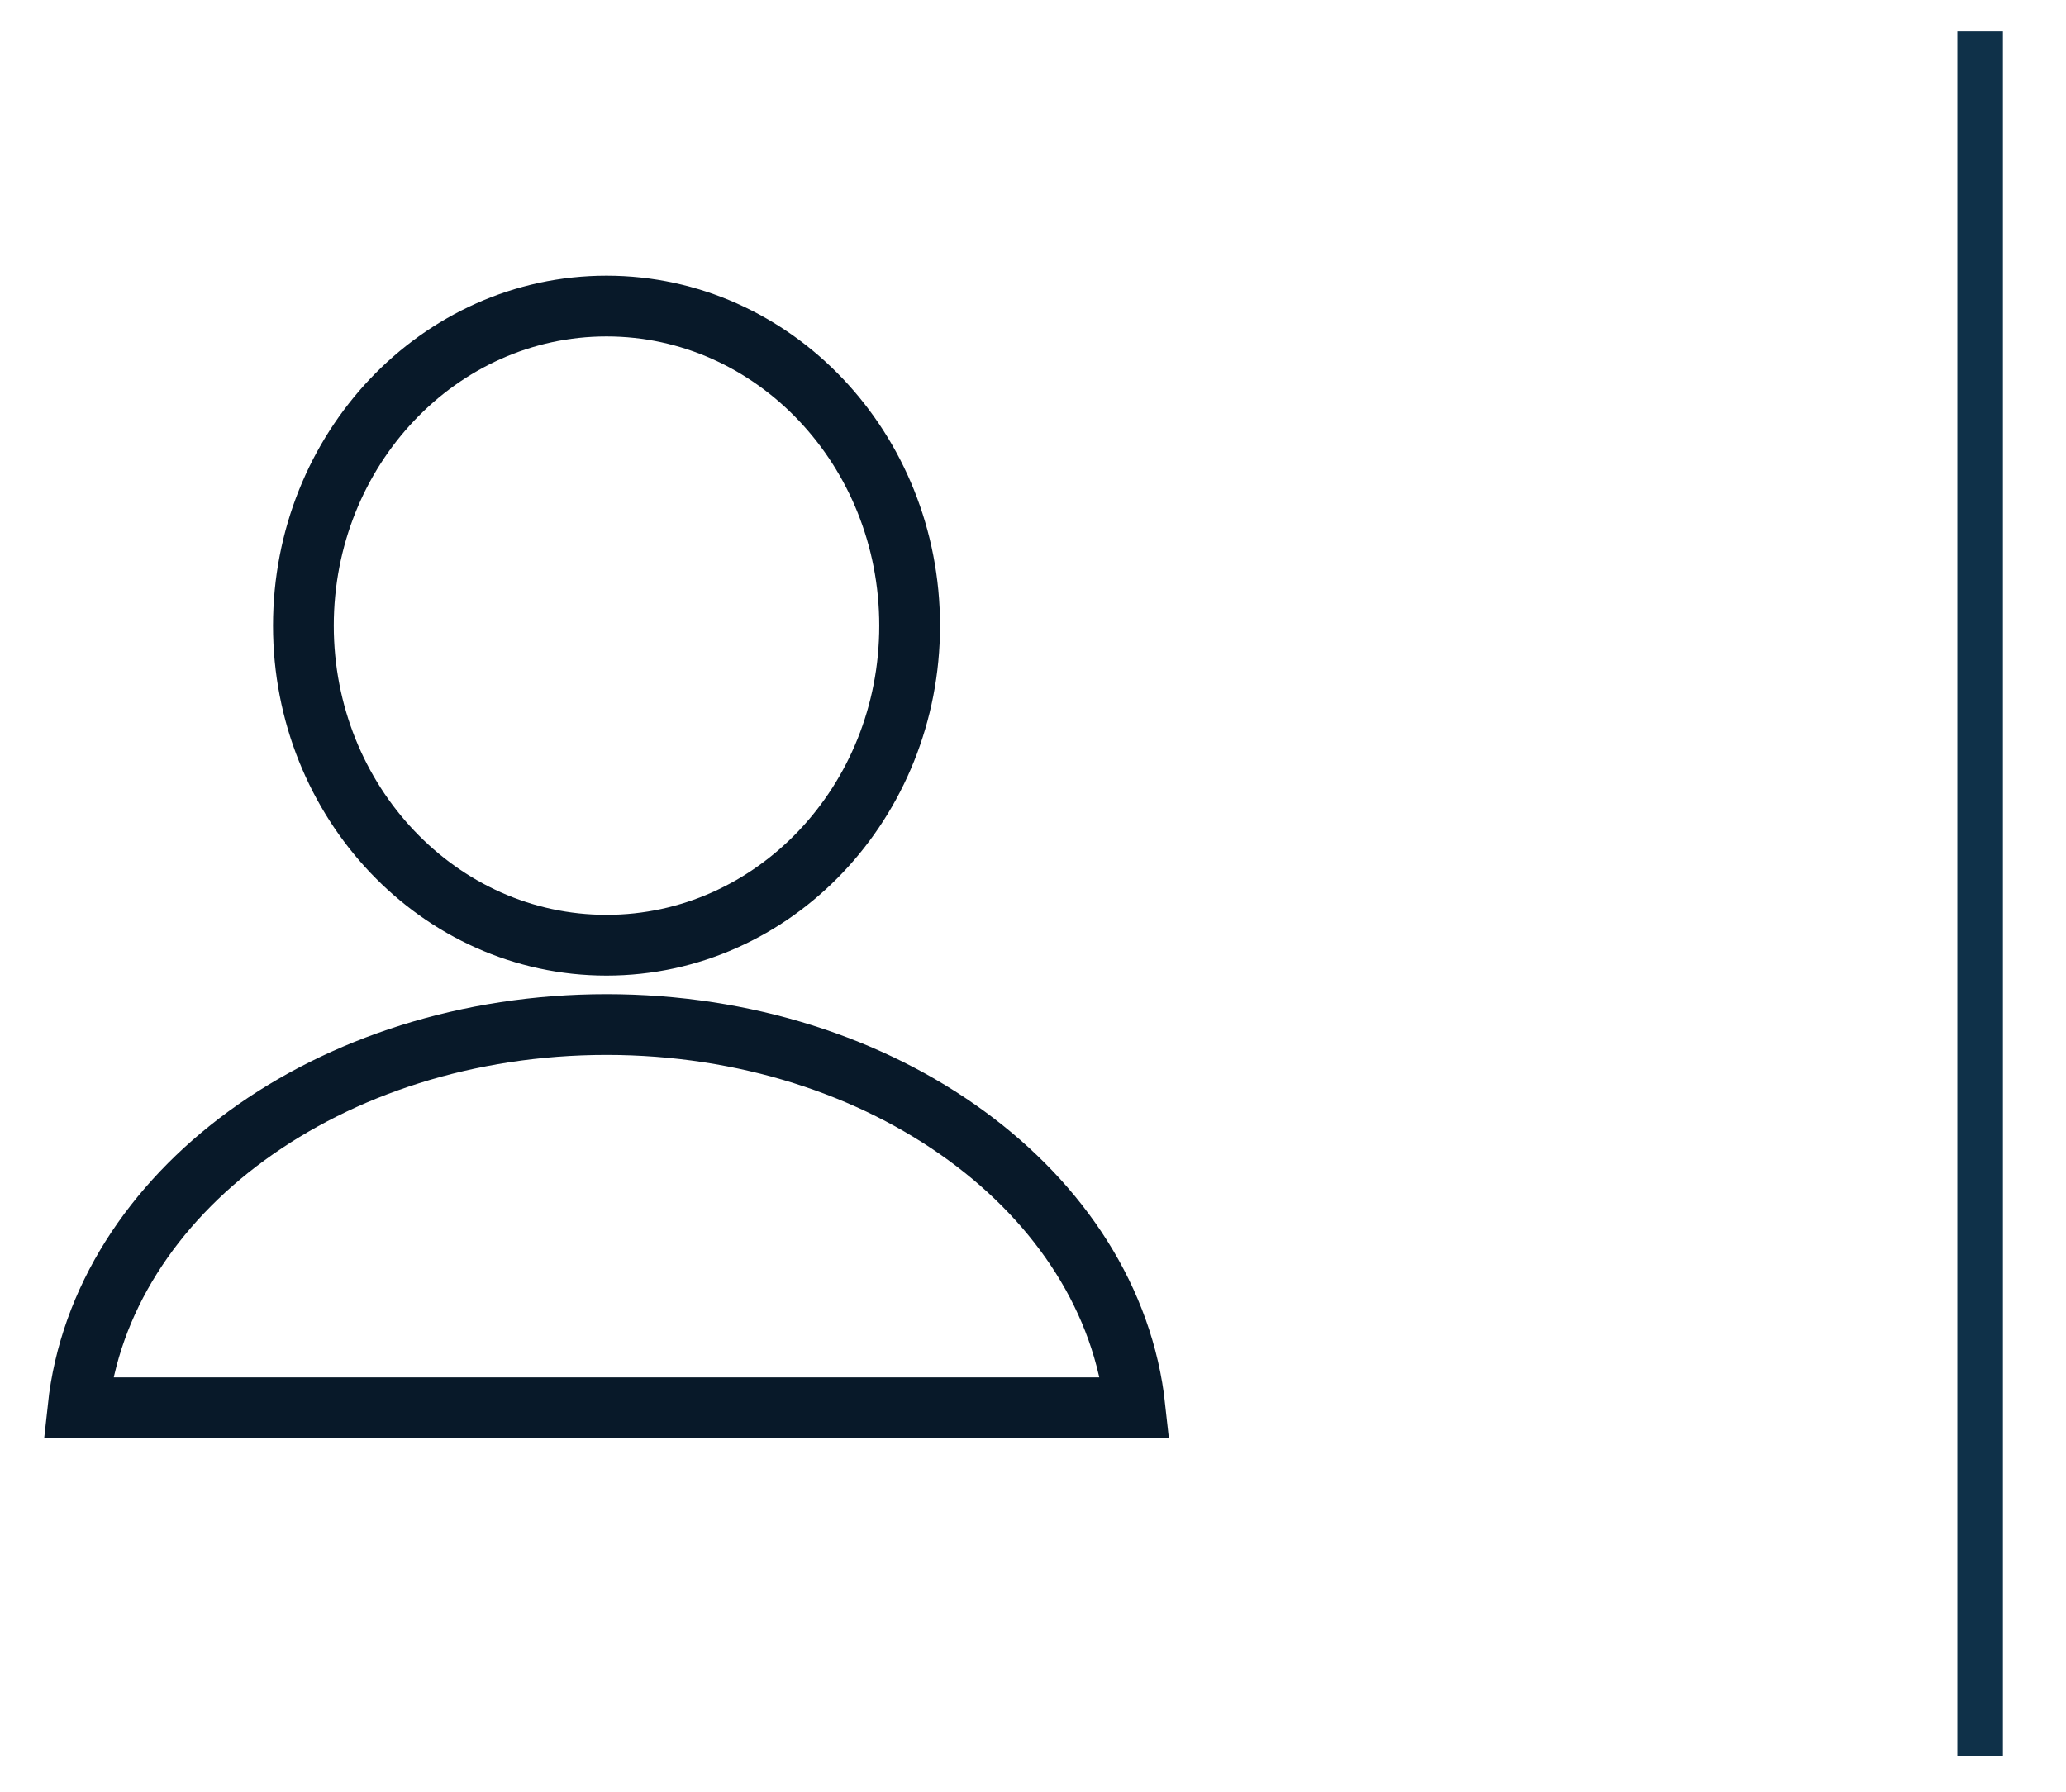 <svg 
 xmlns="http://www.w3.org/2000/svg"
 xmlns:xlink="http://www.w3.org/1999/xlink"
 width="34px" height="29.5px">
<path fill-rule="evenodd"  fill="rgb(15, 49, 73)"
 d="M32.212,0.519 C32.212,0.519 32.962,0.519 32.962,0.519 C32.962,0.519 32.962,28.904 32.962,28.904 C32.962,28.904 32.212,28.904 32.212,28.904 C32.212,28.904 32.212,0.519 32.212,0.519 Z"/>
<path fill-rule="evenodd"  stroke="rgb(8, 25, 41)" stroke-width="1px" stroke-linecap="butt" stroke-linejoin="miter" fill="none"
 d="M1.284,23.173 C1.665,19.640 5.410,16.865 9.981,16.865 C14.553,16.865 18.298,19.640 18.679,23.173 C18.679,23.173 1.284,23.173 1.284,23.173 ZM9.981,15.559 C7.227,15.559 4.993,13.204 4.993,10.299 C4.993,7.394 7.227,5.038 9.981,5.038 C12.736,5.038 14.970,7.394 14.970,10.299 C14.970,13.204 12.736,15.559 9.981,15.559 Z"/>
</svg>